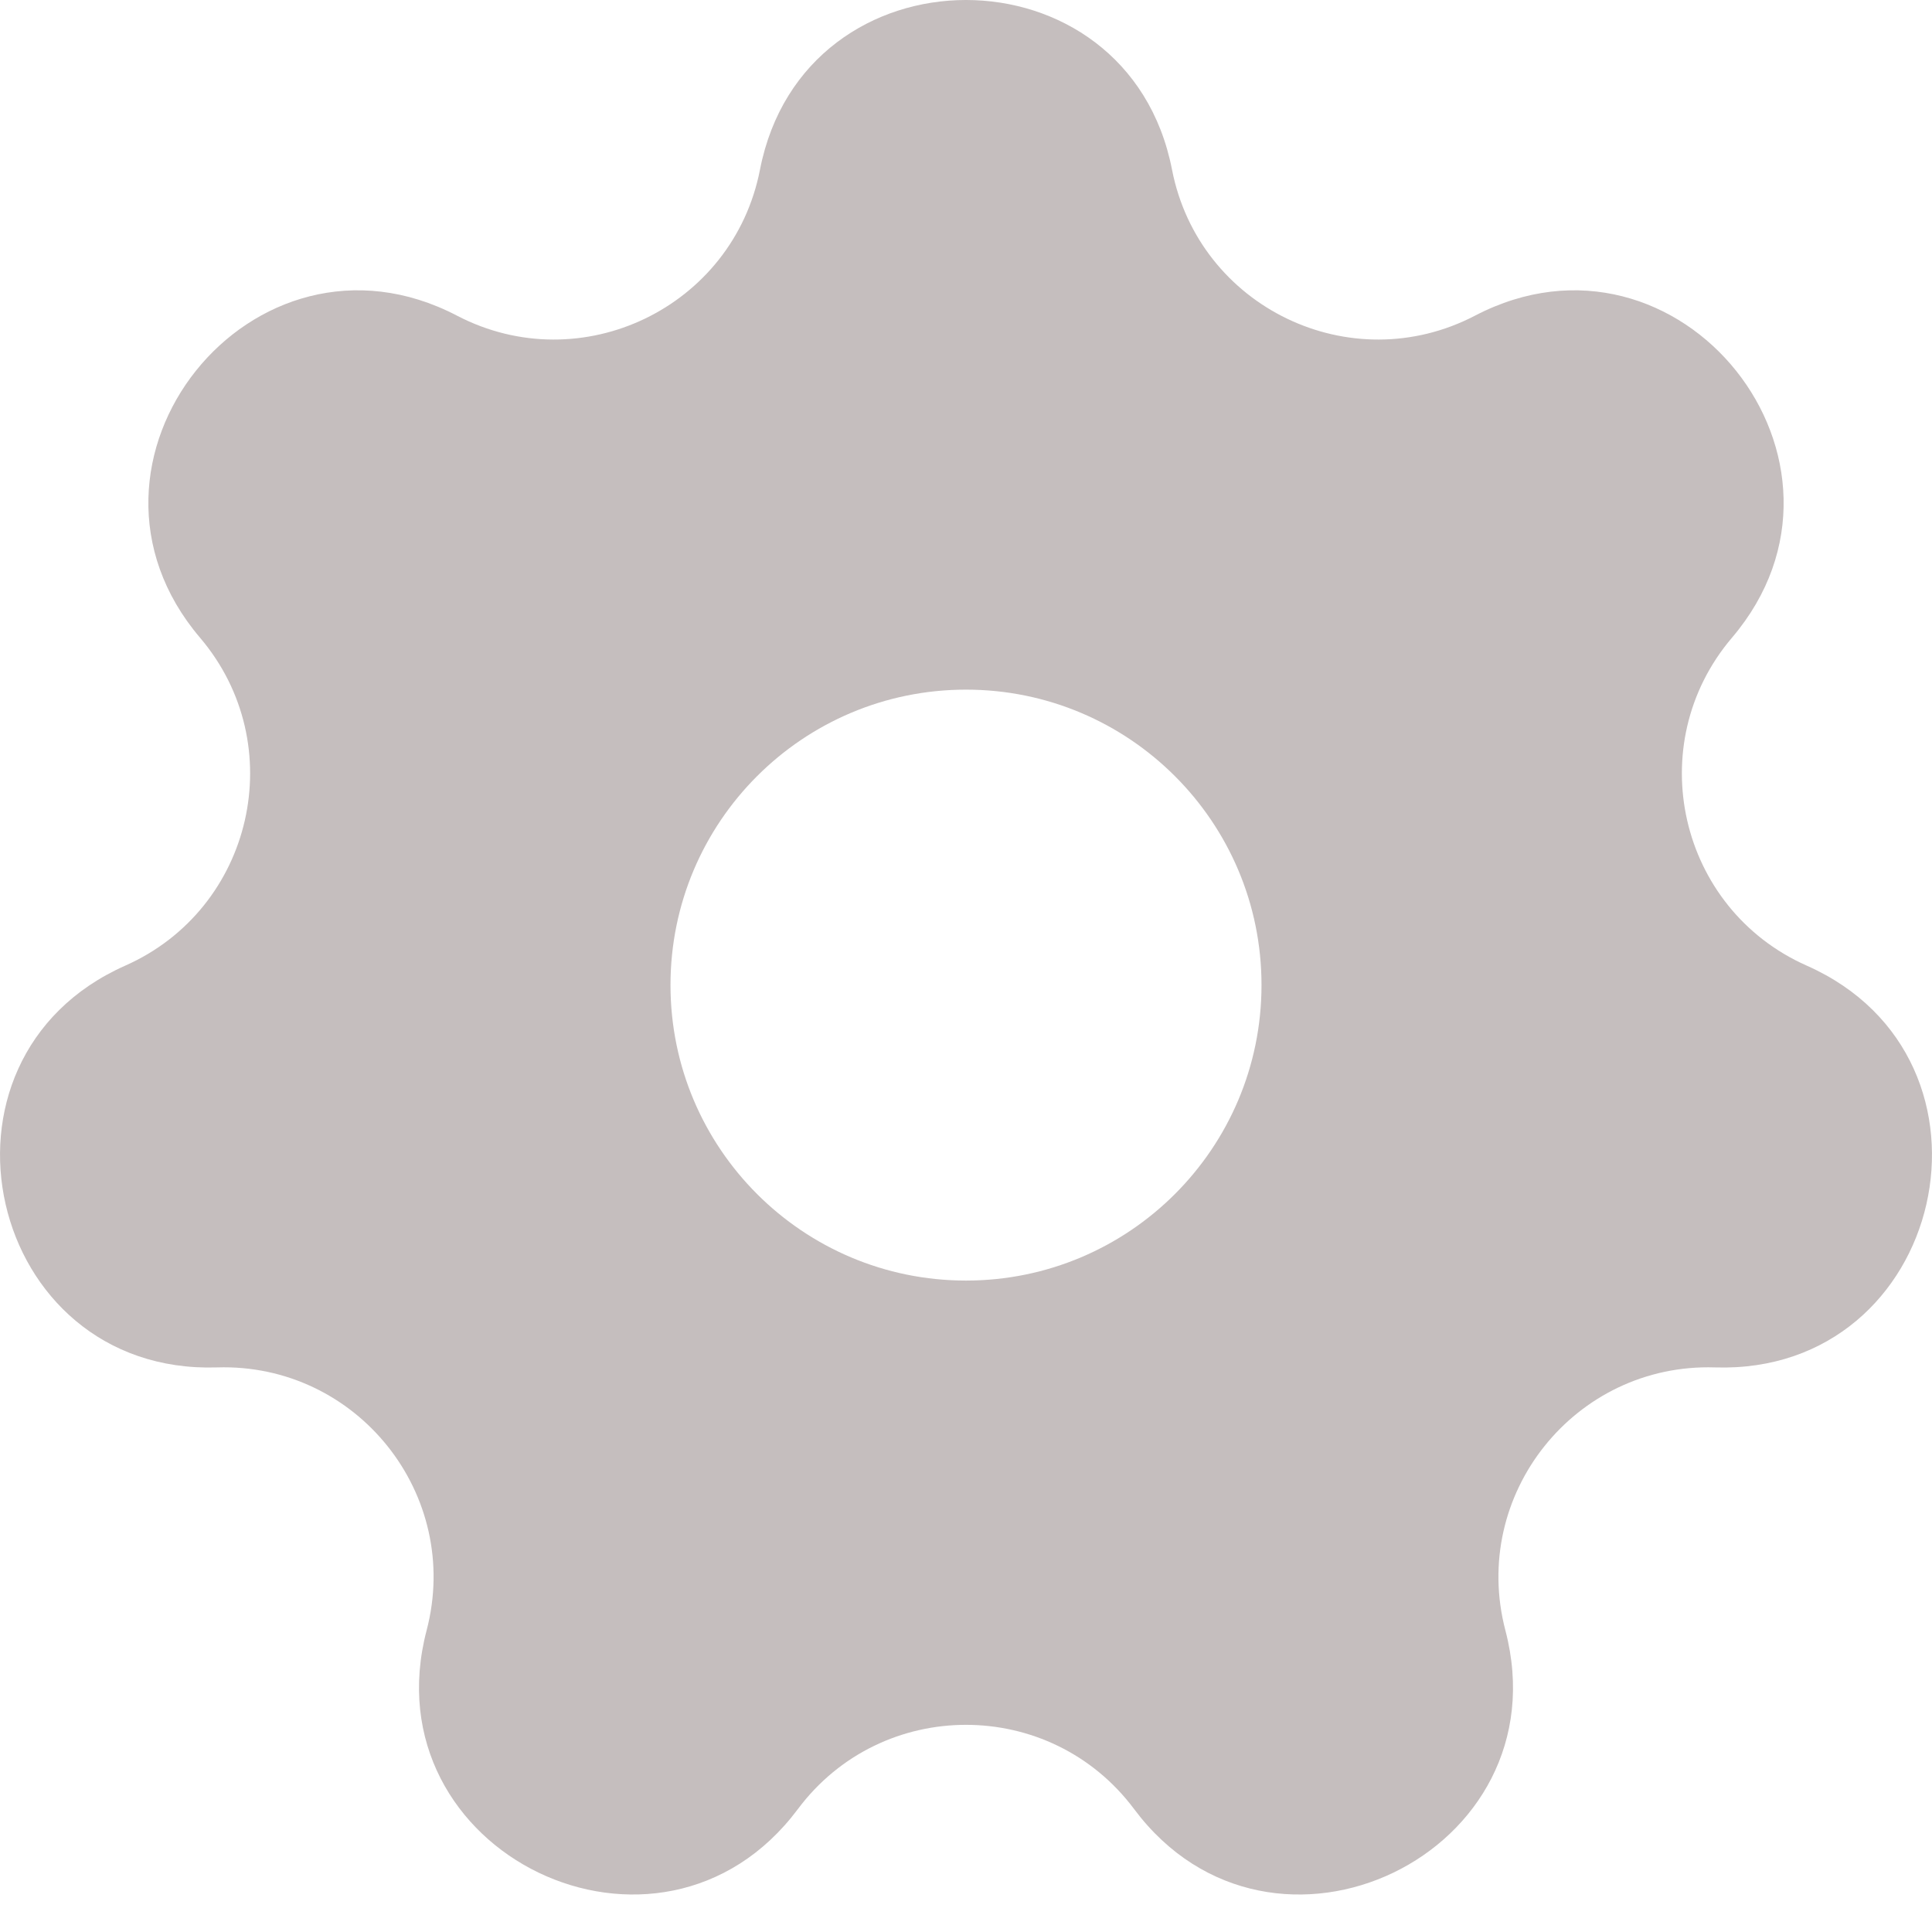 <svg width="22" height="22" viewBox="0 0 22 22" fill="none" xmlns="http://www.w3.org/2000/svg">
<path fill-rule="evenodd" clip-rule="evenodd" d="M13.346 1.932C12.843 -0.644 9.157 -0.644 8.654 1.932C8.348 3.5 6.62 4.333 5.203 3.594C2.875 2.381 0.577 5.263 2.278 7.262C3.313 8.479 2.886 10.349 1.426 10.996C-0.974 12.06 -0.154 15.654 2.47 15.571C4.066 15.52 5.263 17.02 4.858 18.565C4.193 21.105 7.514 22.704 9.085 20.601C10.041 19.321 11.959 19.321 12.915 20.601C14.486 22.704 17.807 21.105 17.142 18.565C16.738 17.02 17.933 15.52 19.53 15.571C22.154 15.654 22.974 12.06 20.574 10.996C19.114 10.349 18.687 8.479 19.722 7.262C21.423 5.263 19.125 2.381 16.797 3.594C15.38 4.333 13.652 3.5 13.346 1.932ZM11 14.582C12.858 14.582 14.365 13.076 14.365 11.217C14.365 9.359 12.858 7.853 11 7.853C9.142 7.853 7.635 9.359 7.635 11.217C7.635 13.076 9.142 14.582 11 14.582Z" fill="#C5BEBE"/>
</svg>
